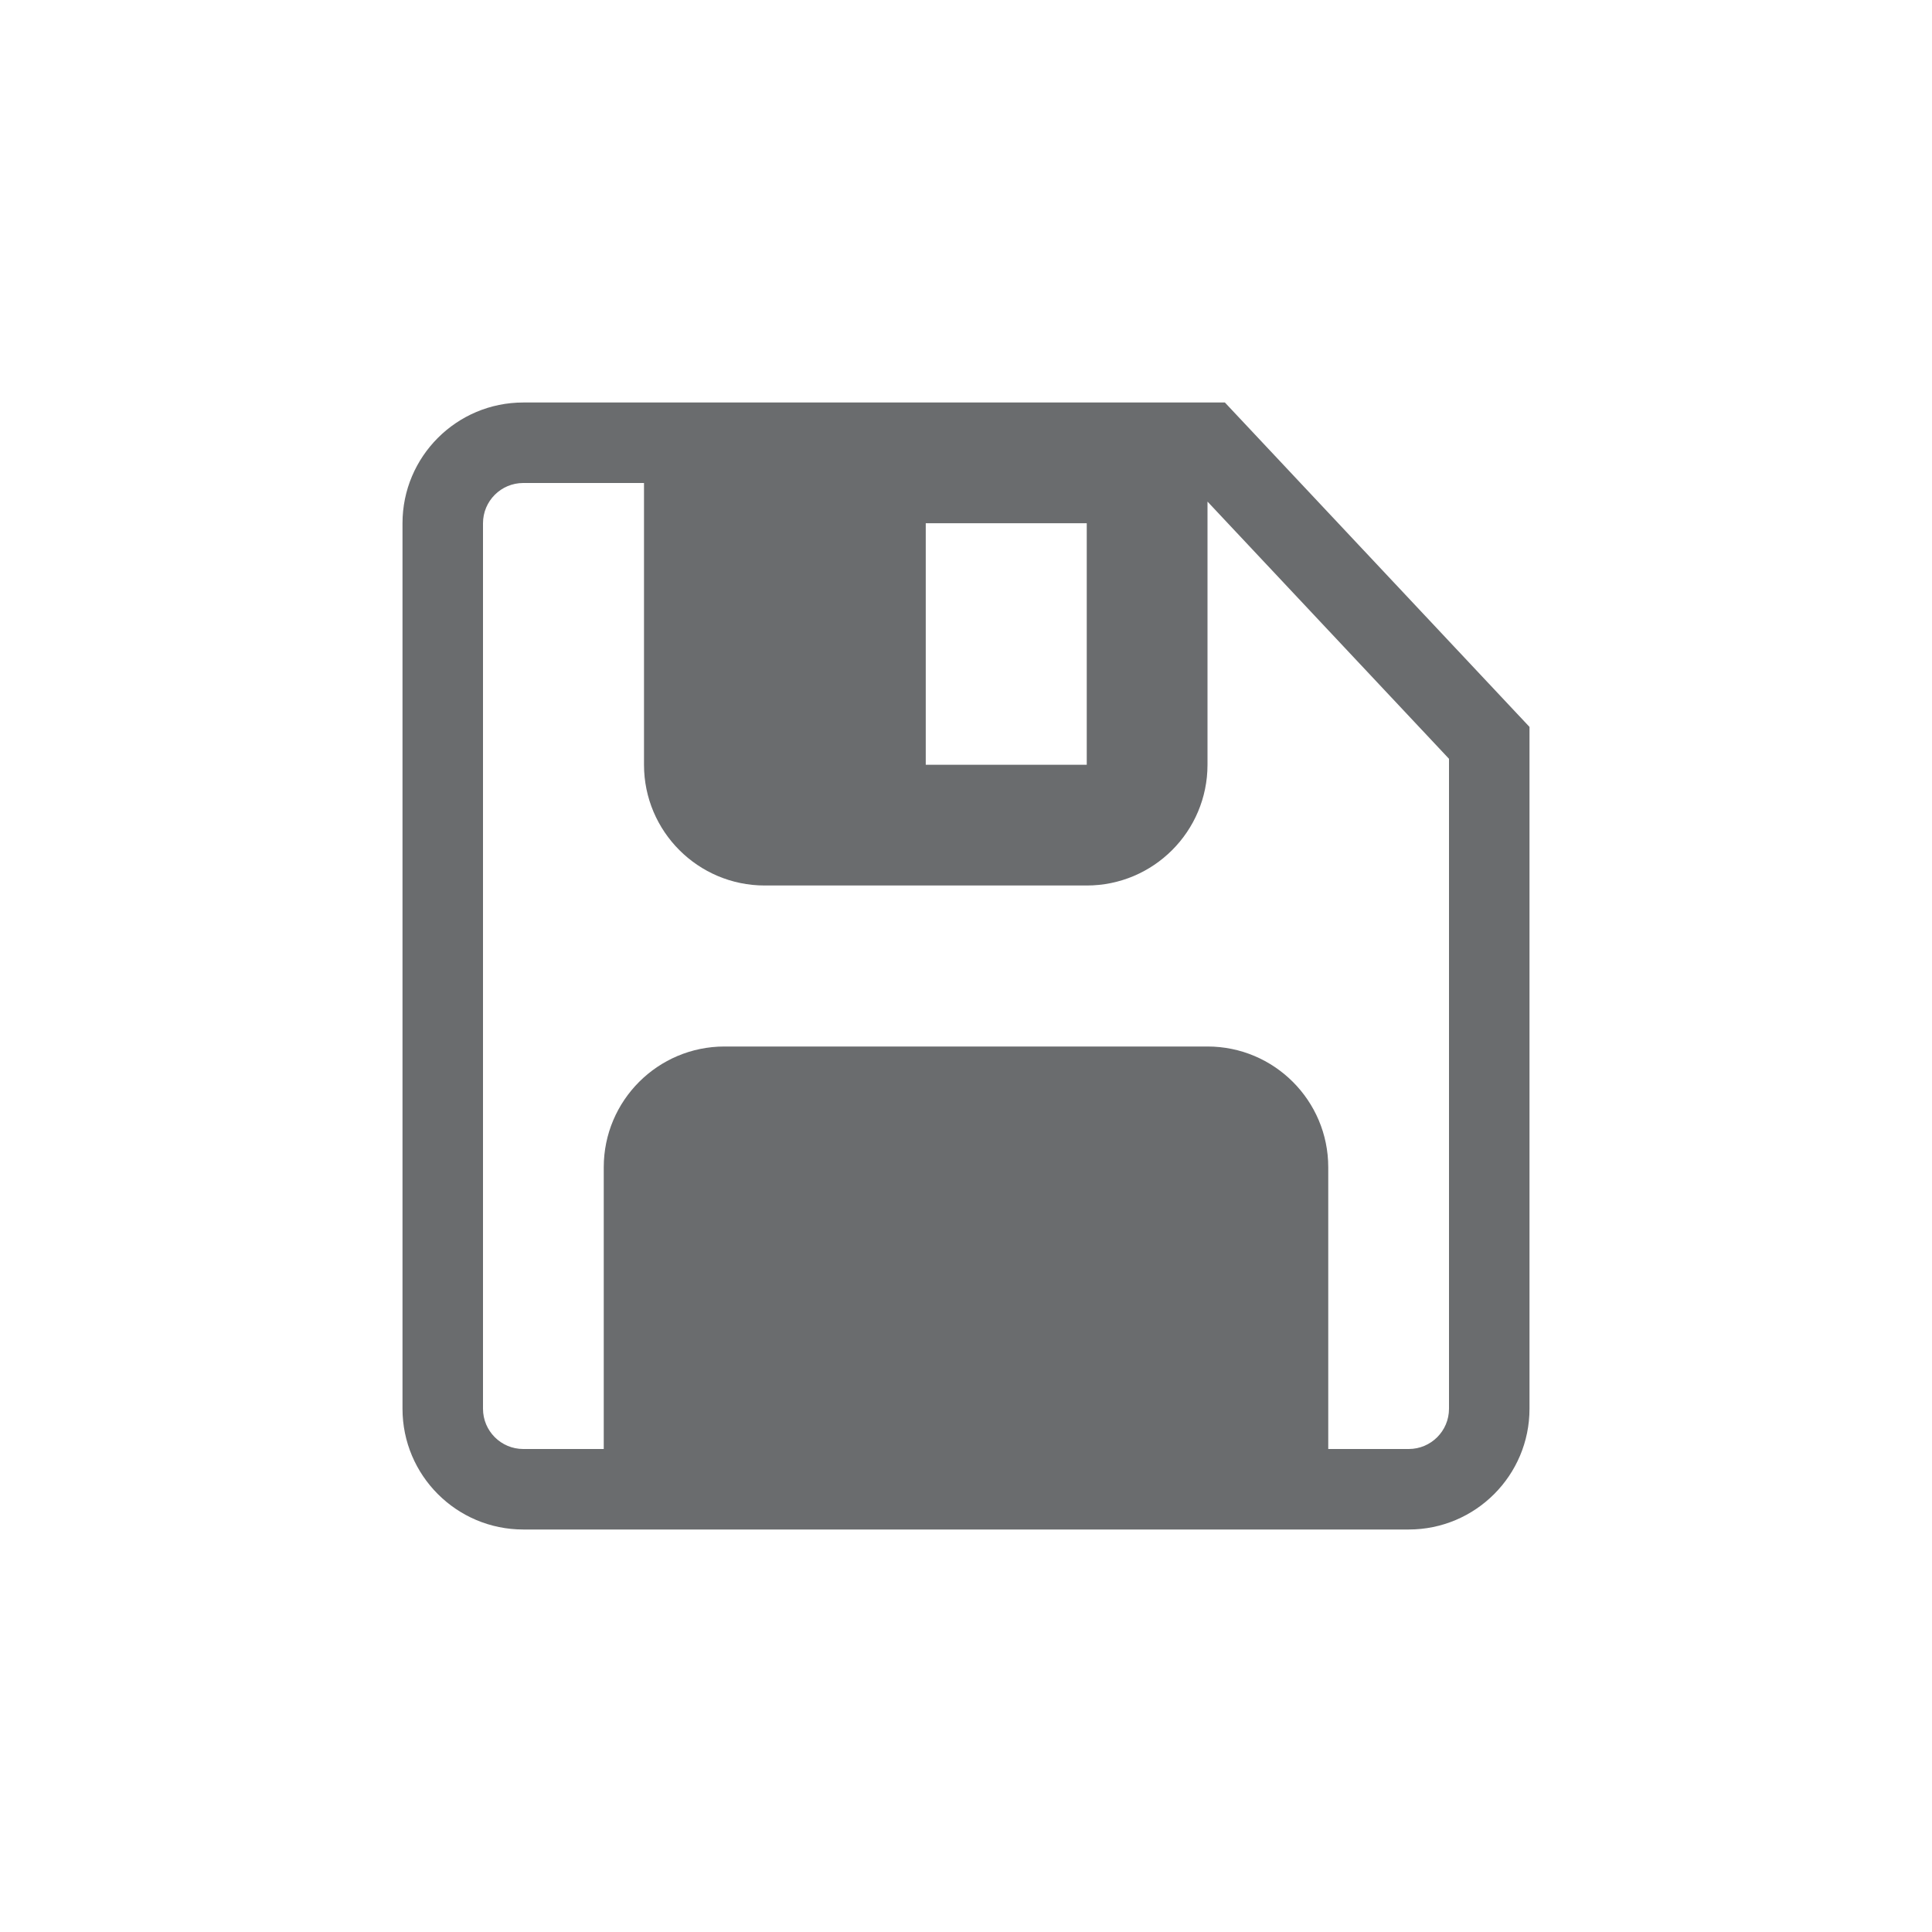 <svg width="24" height="24" viewBox="0 0 24 24" fill="none" xmlns="http://www.w3.org/2000/svg">
<path fill-rule="evenodd" clip-rule="evenodd" d="M6.5 5C5.672 5 5 5.672 5 6.5V17.5C5 18.328 5.672 19 6.5 19H17.5C18.328 19 19 18.328 19 17.5V9.03L15.216 5H6.5ZM6 6.5C6 6.224 6.224 6 6.5 6H8V9.5C8 10.328 8.672 11 9.5 11H13.5C14.328 11 15 10.328 15 9.5V6.231L18 9.426V17.5C18 17.776 17.776 18 17.5 18H16.5V14.5C16.5 13.672 15.828 13 15 13H9C8.172 13 7.5 13.672 7.5 14.5V18H6.5C6.224 18 6 17.776 6 17.5V6.5ZM13.5 6.5H11.5V9.5H13.5V6.5Z" fill="#6A6C6E"/>
</svg>
